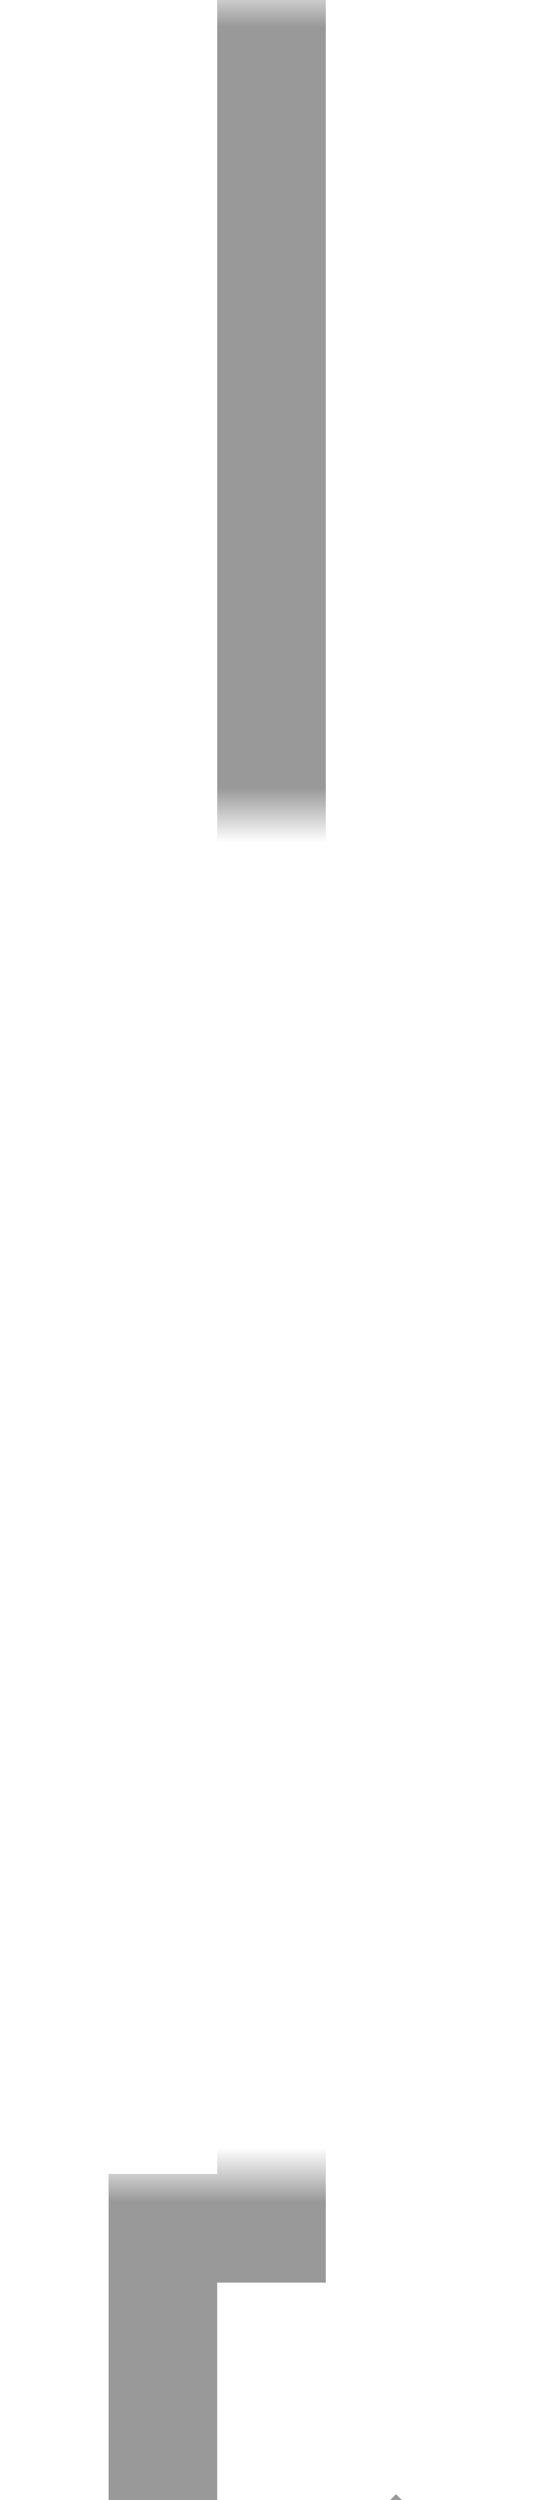 ﻿<?xml version="1.0" encoding="utf-8"?>
<svg version="1.1" xmlns:xlink="http://www.w3.org/1999/xlink" width="10px" height="46px" preserveAspectRatio="xMidYMin meet" viewBox="1004 1078  8 46" xmlns="http://www.w3.org/2000/svg">
  <defs>
    <mask fill="white" id="clip748">
      <path d="M 992.806 1093  L 1023.194 1093  L 1023.194 1118  L 992.806 1118  Z M 992.806 1078  L 1023.194 1078  L 1023.194 1140  L 992.806 1140  Z " fill-rule="evenodd" />
    </mask>
  </defs>
  <path d="M 1008 1078  L 1008 1119  L 1006 1119  L 1006 1129  " stroke-width="2" stroke="#999999" fill="none" mask="url(#clip748)" />
  <path d="M 1010.293 1123.893  L 1006 1128.186  L 1001.707 1123.893  L 1000.293 1125.307  L 1005.293 1130.307  L 1006 1131.014  L 1006.707 1130.307  L 1011.707 1125.307  L 1010.293 1123.893  Z " fill-rule="nonzero" fill="#999999" stroke="none" mask="url(#clip748)" />
</svg>